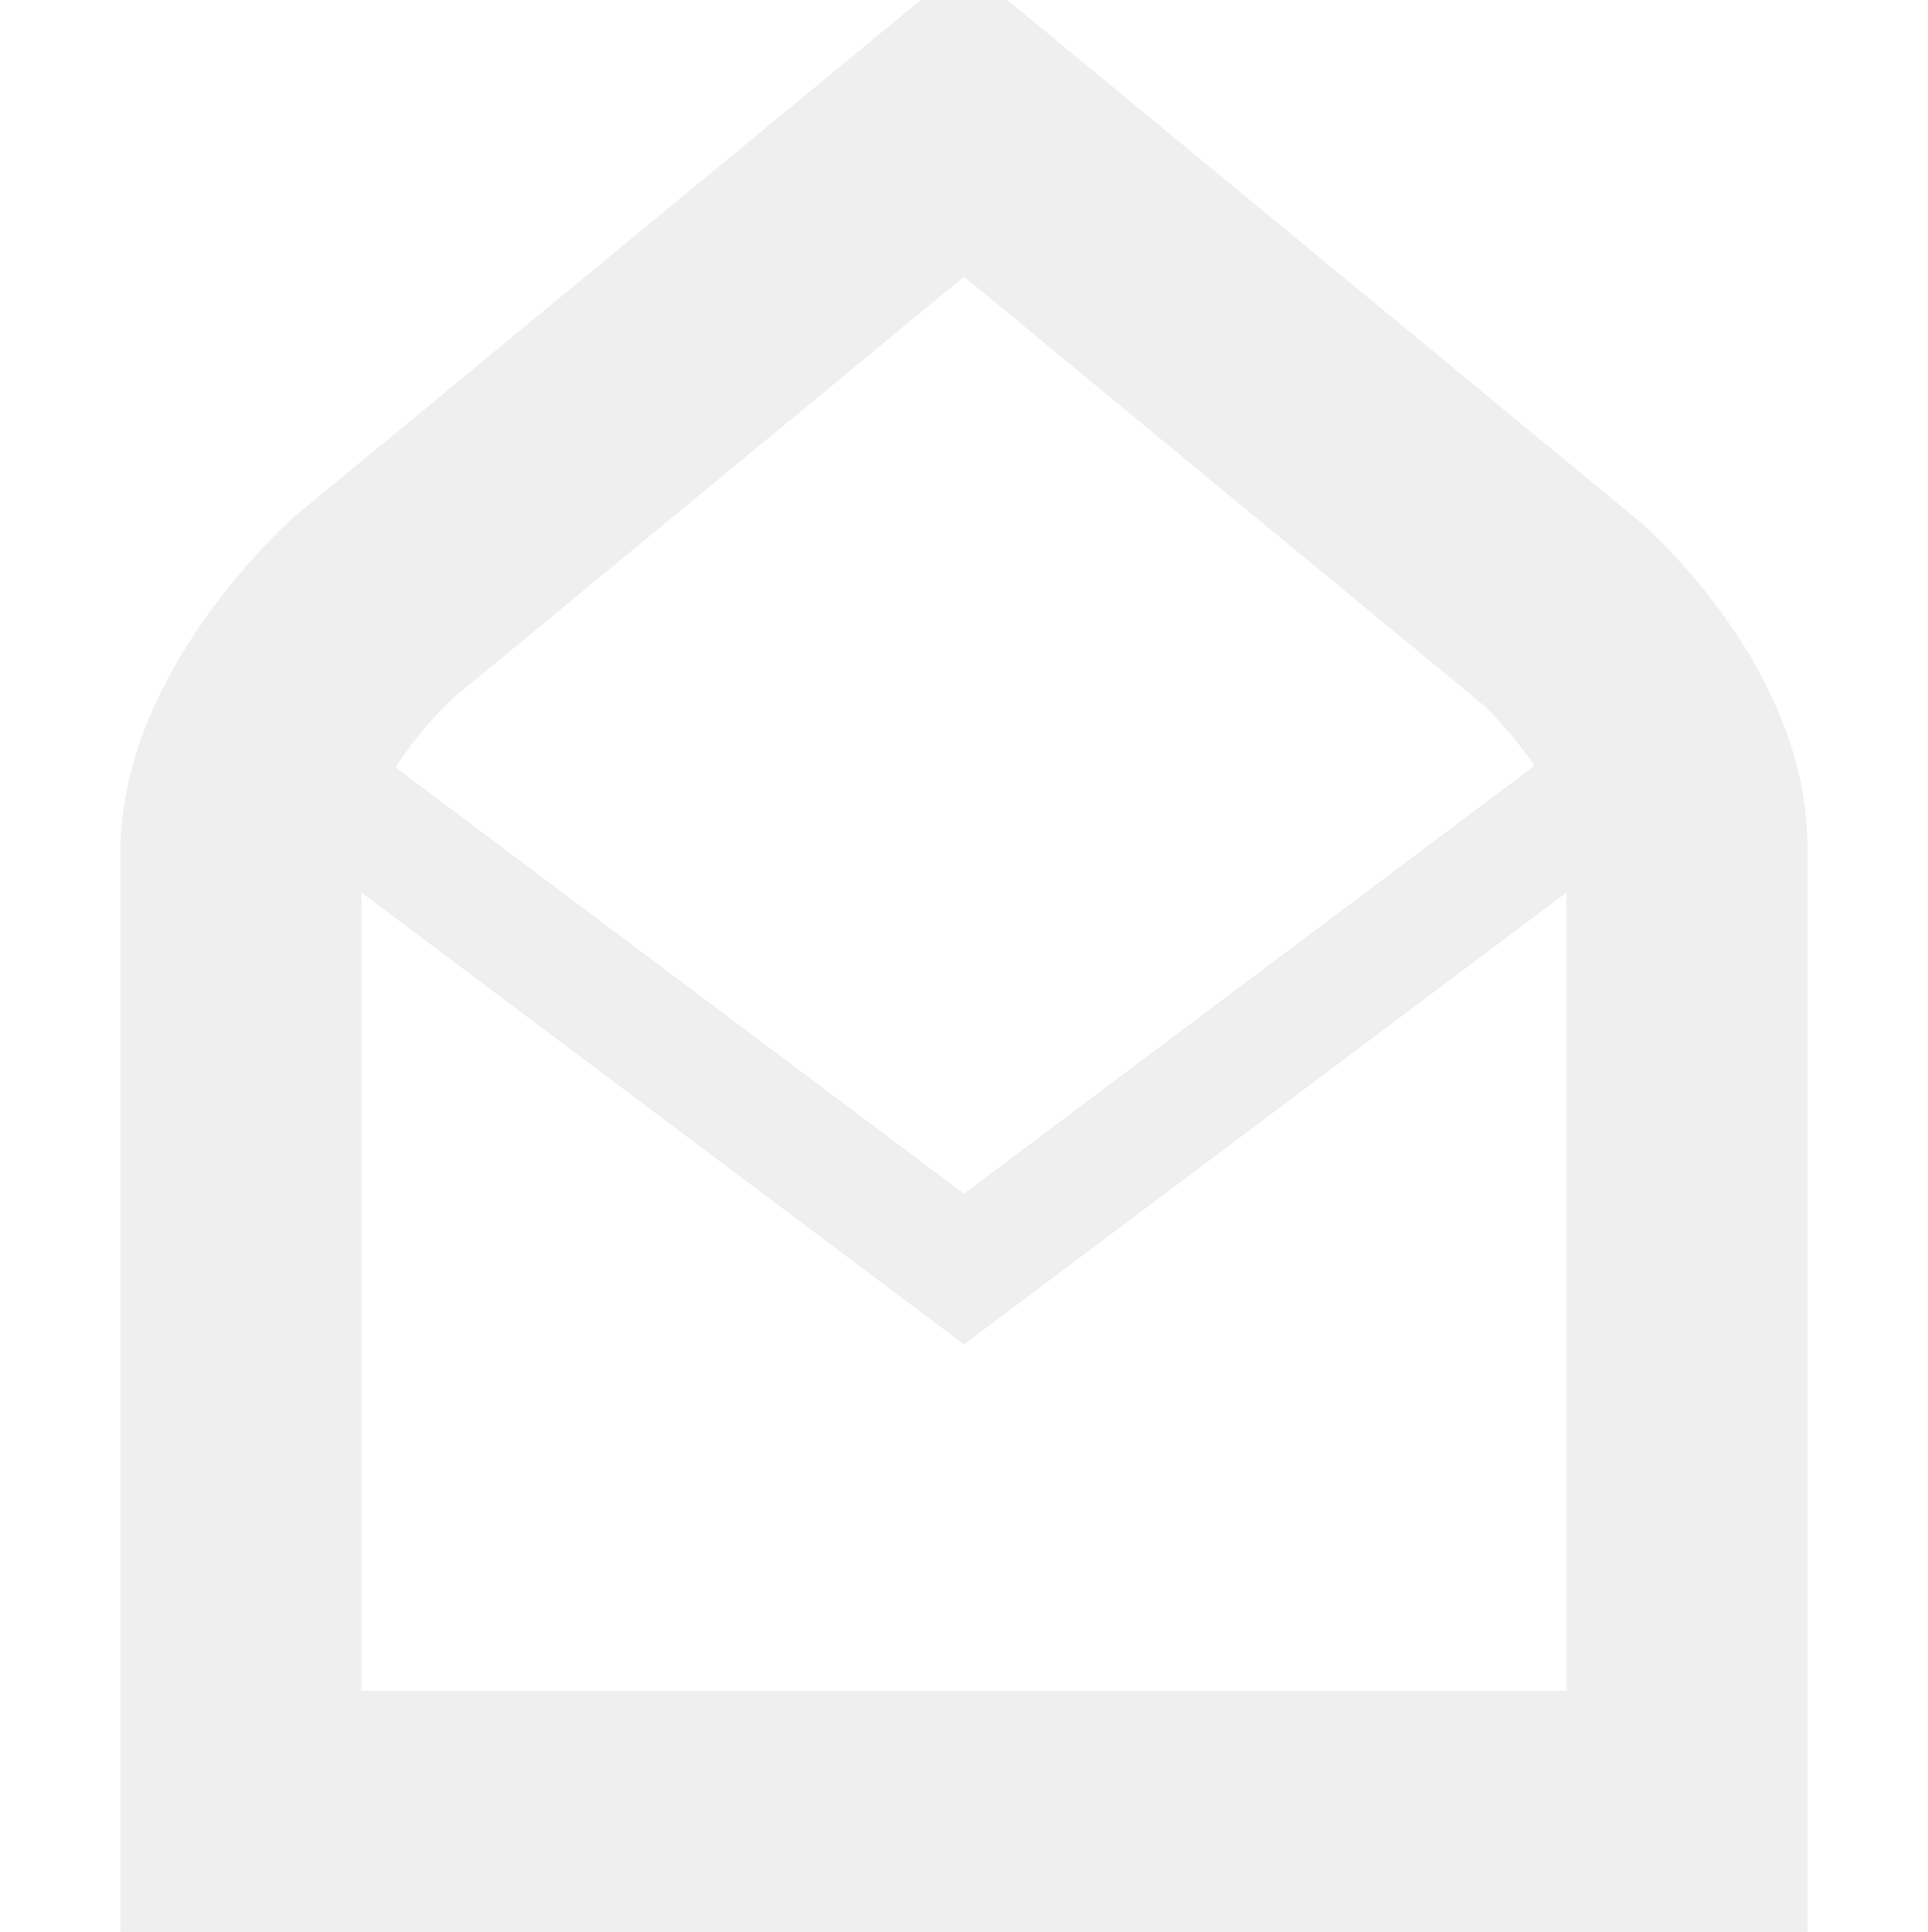 <?xml version='1.0' encoding='UTF-8'?>
<!-- Created with Inkscape (http://www.inkscape.org/) -->

<svg xmlns:cc='http://creativecommons.org/ns#' xmlns:svg='http://www.w3.org/2000/svg' xmlns:inkscape='http://www.inkscape.org/namespaces/inkscape' id='svg7384' xmlns:sodipodi='http://sodipodi.sourceforge.net/DTD/sodipodi-0.dtd' version='1.1' inkscape:version='0.47 r22583' height='16.031' sodipodi:docname='mail-read-symbolic.svg' xmlns:dc='http://purl.org/dc/elements/1.1/' xmlns:rdf='http://www.w3.org/1999/02/22-rdf-syntax-ns#' xmlns='http://www.w3.org/2000/svg' width='16'>
  <sodipodi:namedview inkscape:cy='-166.8292' inkscape:current-layer='layer9' inkscape:window-width='1310' pagecolor='#555753' showborder='false' showguides='true' inkscape:snap-nodes='true' objecttolerance='10' showgrid='false' inkscape:object-nodes='true' inkscape:pageshadow='2' inkscape:guide-bbox='true' inkscape:window-x='54' inkscape:snap-bbox='true' bordercolor='#666666' id='namedview88' inkscape:window-maximized='0' inkscape:snap-global='true' inkscape:window-y='25' gridtolerance='10' inkscape:zoom='1' inkscape:window-height='690' borderopacity='1' guidetolerance='10' inkscape:cx='295.82499' inkscape:bbox-paths='false' inkscape:snap-grids='true' inkscape:pageopacity='1' inkscape:snap-to-guides='true'>
    <inkscape:grid visible='true' spacingx='1px' type='xygrid' spacingy='1px' id='grid4866' empspacing='2' enabled='true' snapvisiblegridlinesonly='true'/>
  </sodipodi:namedview>
  <title id='title9167'>Gnome Symbolic Icon Theme</title>
  <defs id='defs7386'/>
  <g transform='translate(-61,-296.969)' inkscape:groupmode='layer' id='layer9' inkscape:label='status' style='display:inline'>
    
    <g transform='translate(41,1)' id='g35639' style='opacity:0.25'>
      <path inkscape:connector-curvature='0' d='m 22,302 6,4.5 6,-4.5' id='path35631' sodipodi:nodetypes='ccc' style='fill:none;stroke:#bebebe;stroke-width:1;stroke-linecap:round;stroke-linejoin:miter;stroke-miterlimit:4;stroke-opacity:1;stroke-dasharray:none'/>
      <path d='m 22,303 c 0.031,-1.021 1.088,-1.98 1.088,-1.98 l 4.912,-4.051 4.964,4.094 c 0,0 1.036,0.914 1.036,1.937 m 9e-6,0 0,8 -12,0 0,-8' id='path35635' style='fill:none;stroke:#bebebe;stroke-width:2;stroke-linecap:round;stroke-linejoin:miter;stroke-miterlimit:4;stroke-opacity:1;stroke-dasharray:none'/>
    </g>
  </g>
  <g transform='translate(-61,-296.969)' inkscape:groupmode='layer' id='layer10' inkscape:label='devices'/>
  <g transform='translate(-61,-296.969)' inkscape:groupmode='layer' id='layer11' inkscape:label='apps'/>
  <g transform='translate(-61,-296.969)' inkscape:groupmode='layer' id='layer12' inkscape:label='actions'/>
  <g transform='translate(-61,-296.969)' inkscape:groupmode='layer' id='layer13' inkscape:label='places'/>
  <g transform='translate(-61,-296.969)' inkscape:groupmode='layer' id='layer14' inkscape:label='mimetypes'/>
  <g transform='translate(-61,-296.969)' inkscape:groupmode='layer' id='layer15' inkscape:label='emblems' style='display:inline'/>
</svg>
